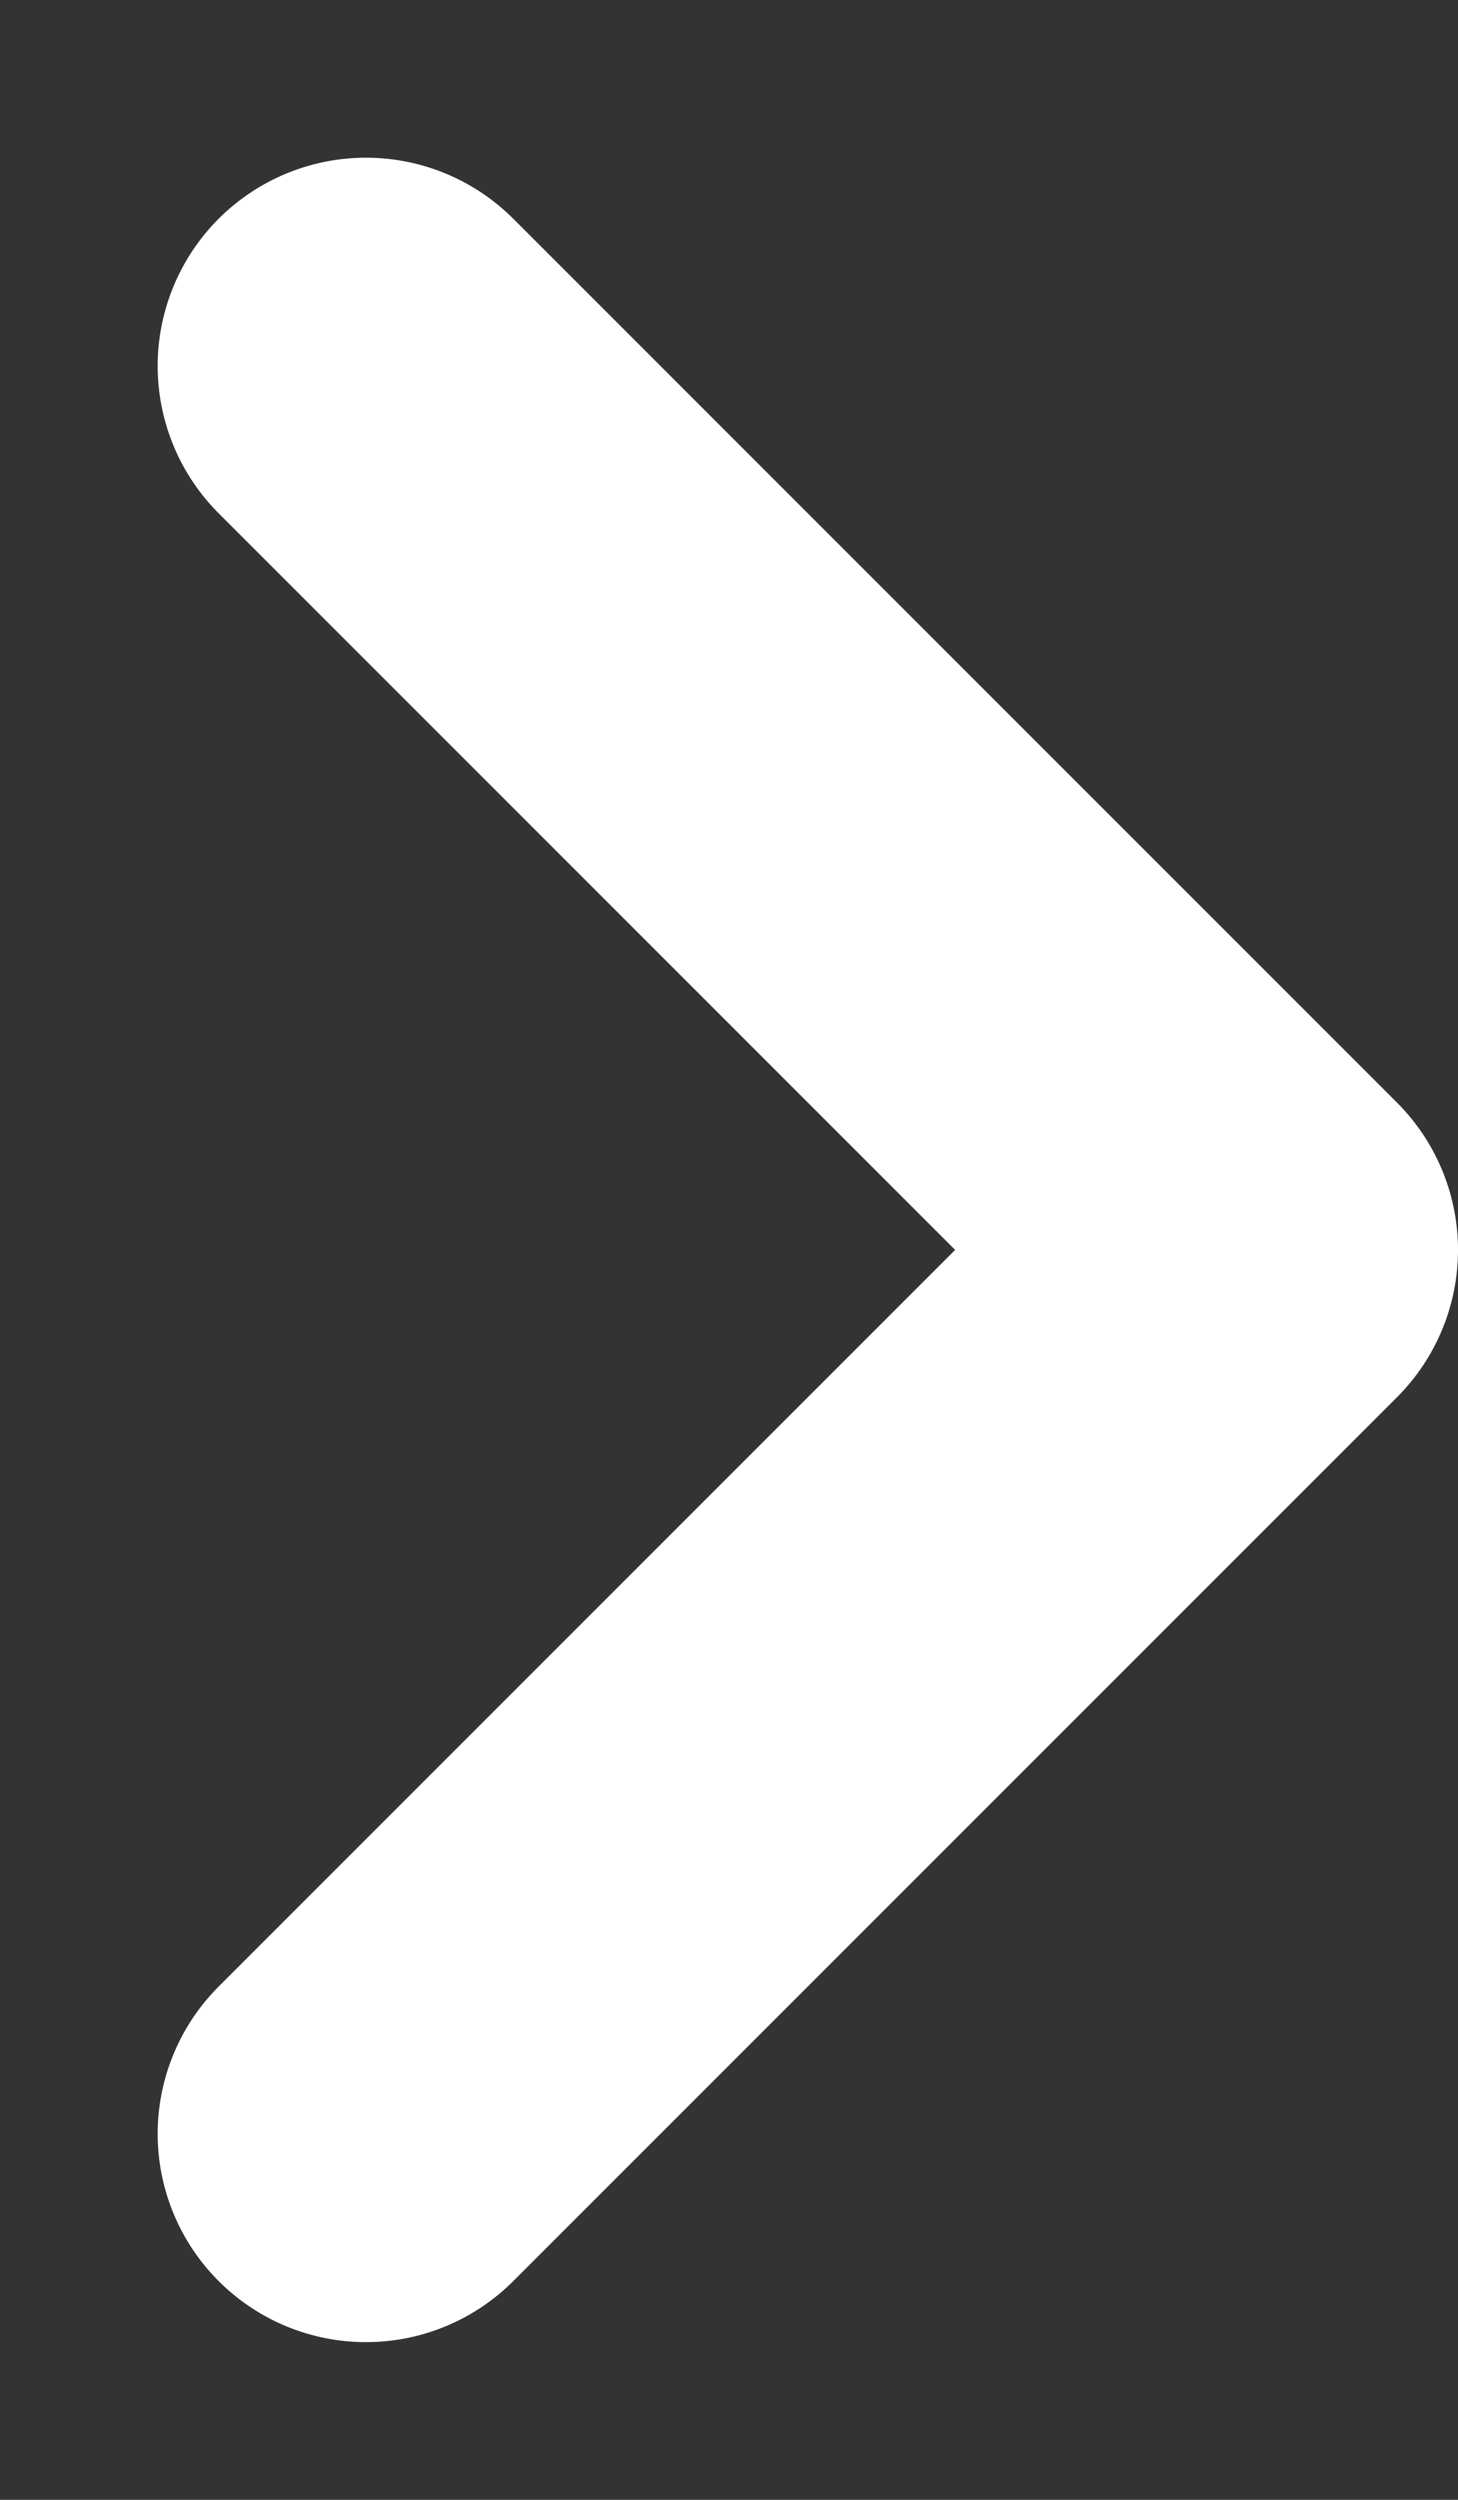 <svg width="7" height="12" viewBox="0 0 7 12" fill="none" xmlns="http://www.w3.org/2000/svg">
<rect x="0" y="0" width="7" height="12" fill="#333333" stroke="none"/>
<path d="M1.757 10.243L6 6L1.757 1.757" stroke="white" stroke-width="2" stroke-linecap="round" stroke-linejoin="round"/>
</svg>
